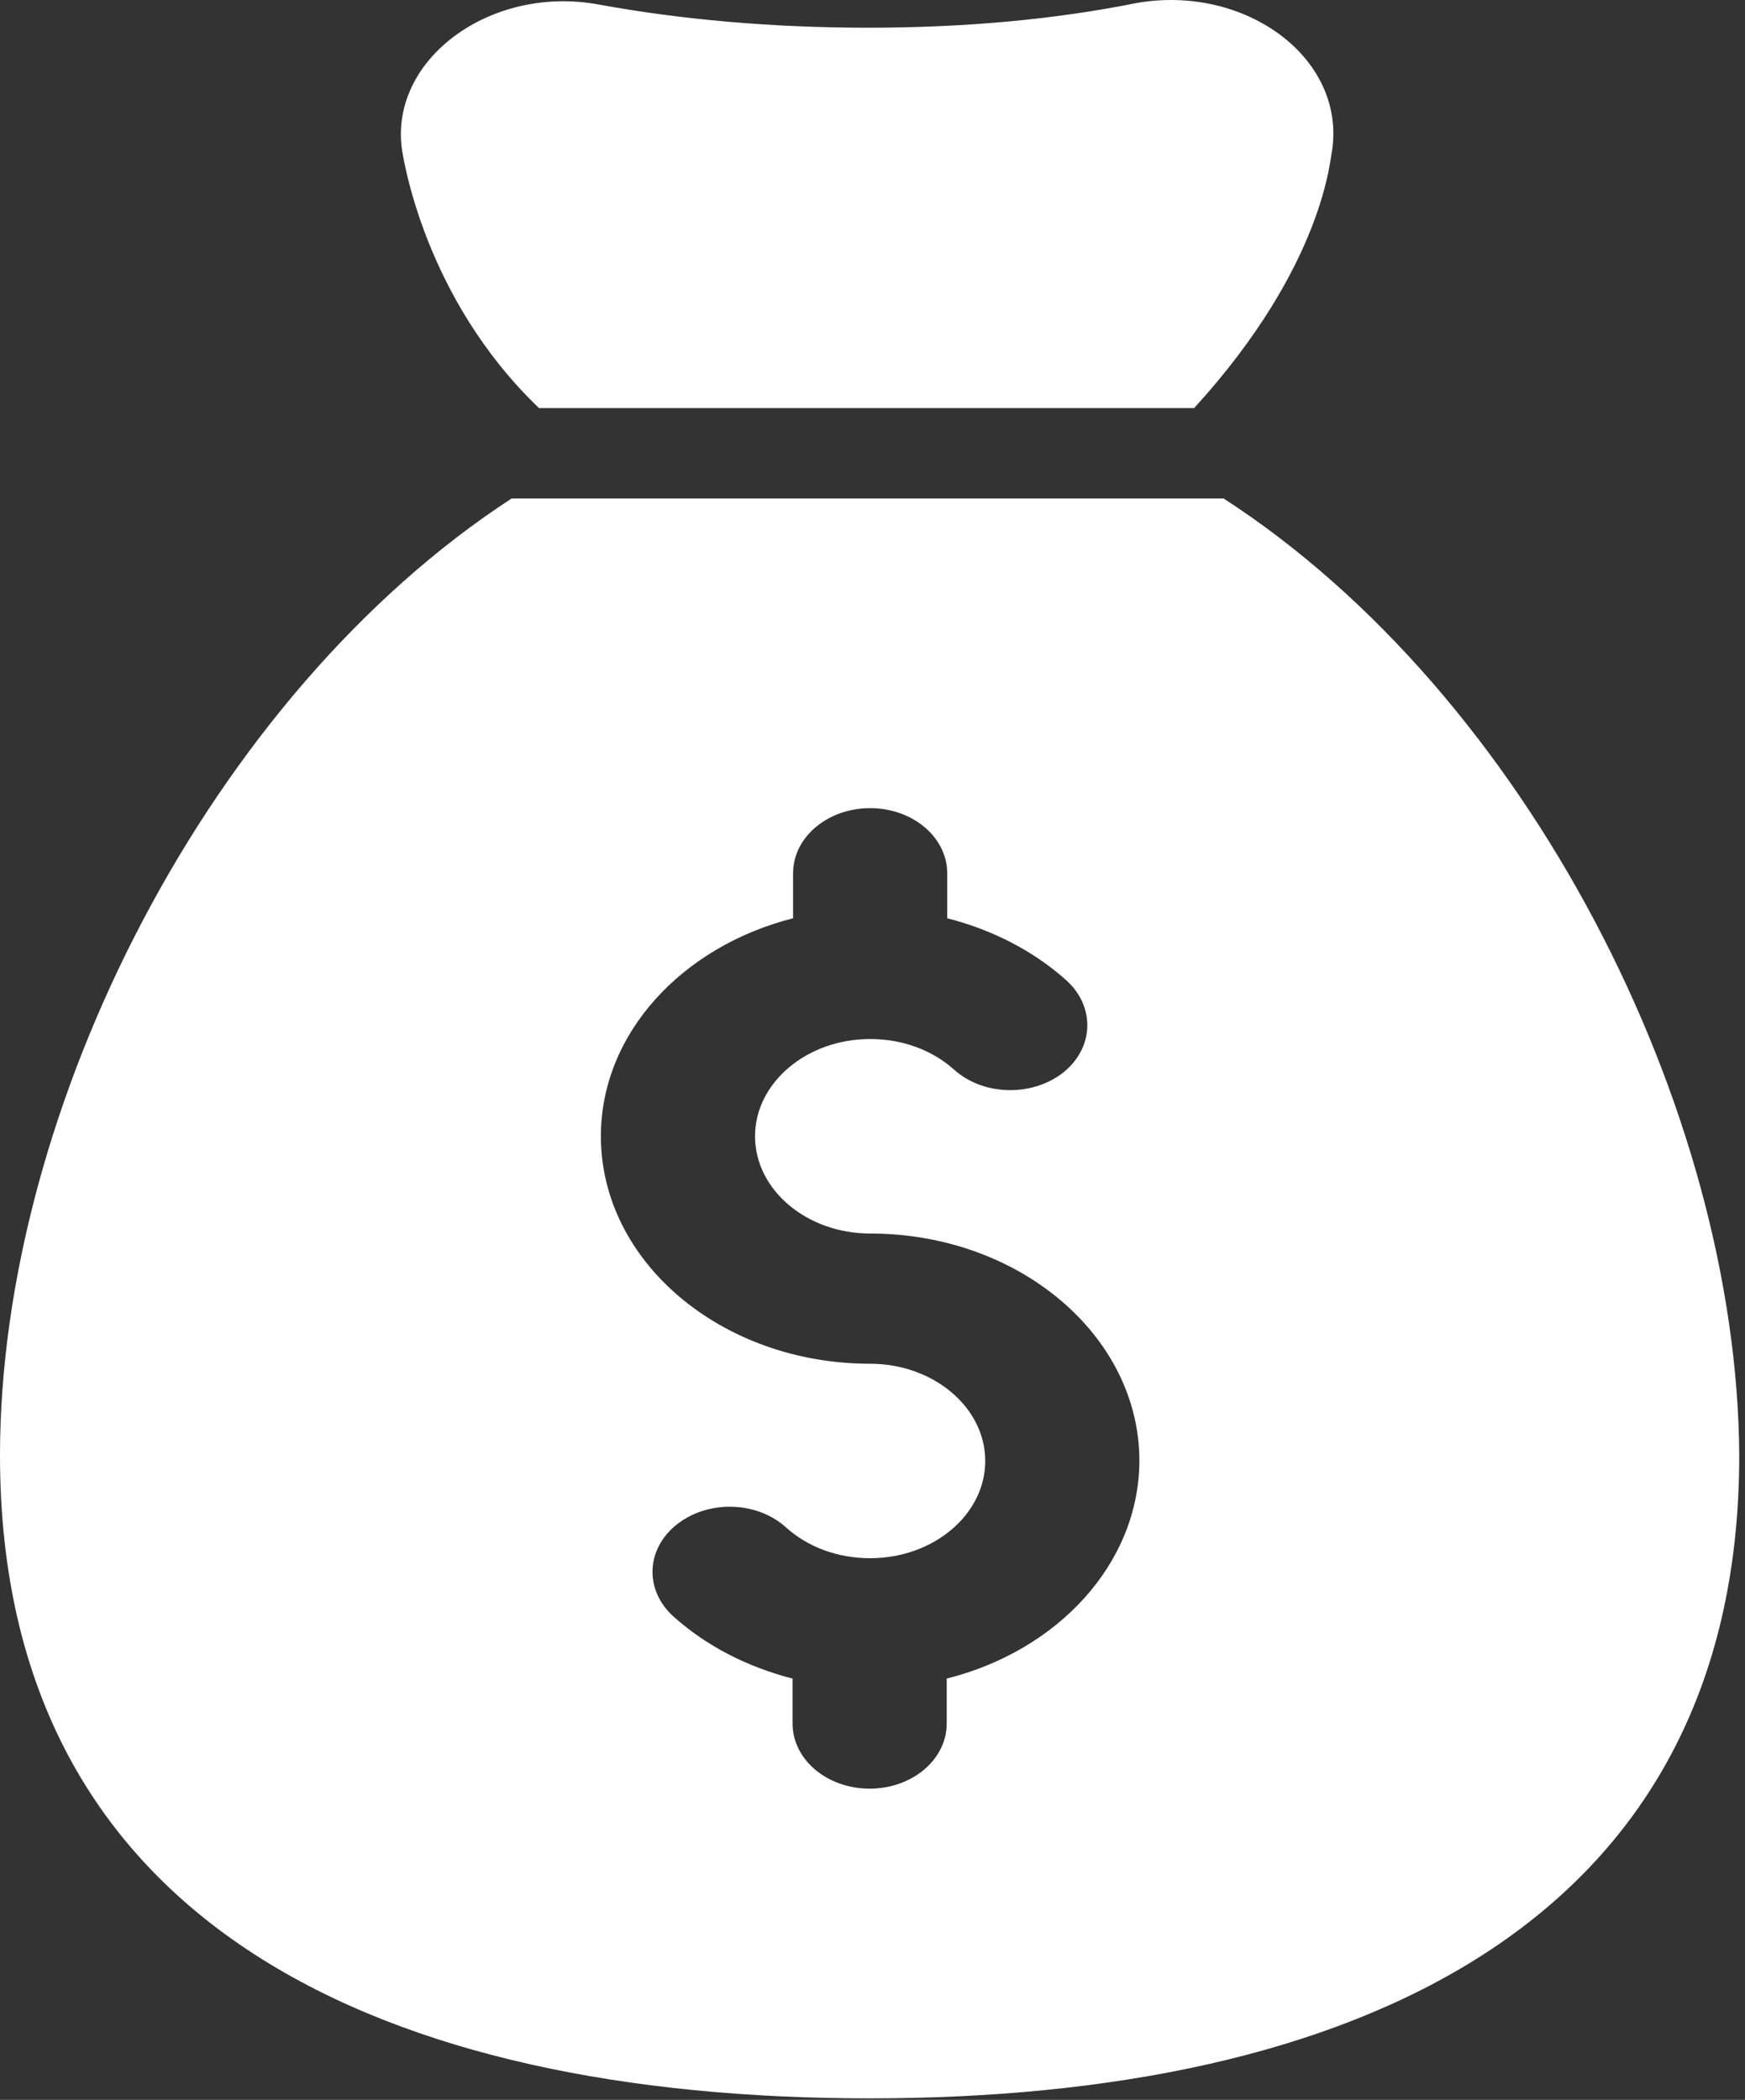 <svg width="64" height="77" viewBox="0 0 64 77" fill="none" xmlns="http://www.w3.org/2000/svg">
<rect x="0" y="0" width="64" height="77" fill="#333333" stroke="none"/>
<path d="M19.769 14.964H43.797C48.595 9.702 48.781 5.759 48.856 5.524C49.358 2.115 45.676 -0.571 41.714 0.105C38.683 0.717 35.373 1.016 31.839 1.016C28.305 1.016 24.977 0.717 21.964 0.167C18.003 -0.571 14.246 2.178 14.748 5.524C14.804 5.822 15.566 10.943 19.769 14.964Z" fill="white"/>
<path d="M44.876 18.278H18.765C7.718 25.472 0 40.645 0 53.368C0 70.74 14.283 76.945 31.895 76.945C49.507 76.945 63.789 70.662 63.789 53.368C63.715 40.645 55.997 25.472 44.876 18.278ZM34.722 61.552V63.201C34.722 64.52 33.457 65.588 31.895 65.588C30.332 65.588 29.068 64.52 29.068 63.201V61.552C27.413 61.127 25.906 60.358 24.698 59.274C23.637 58.316 23.675 56.808 24.828 55.897C25.962 55.002 27.747 55.033 28.826 56.007C29.626 56.729 30.723 57.138 31.913 57.138C34.238 57.138 36.135 55.536 36.135 53.572C36.135 51.609 34.238 50.007 31.913 50.007C26.464 50.007 22.038 46.268 22.038 41.666C22.038 37.896 25.014 34.708 29.087 33.671V32.022C29.087 30.702 30.351 29.634 31.913 29.634C33.475 29.634 34.74 30.702 34.74 32.022V33.671C36.395 34.095 37.902 34.865 39.111 35.949C40.171 36.907 40.133 38.415 38.999 39.326C37.864 40.221 36.079 40.19 35.001 39.231C34.201 38.509 33.104 38.1 31.913 38.1C29.589 38.1 27.692 39.703 27.692 41.666C27.692 43.63 29.589 45.232 31.913 45.232C37.362 45.232 41.789 48.97 41.789 53.572C41.77 57.342 38.794 60.531 34.722 61.552Z" fill="white"/>
</svg>
